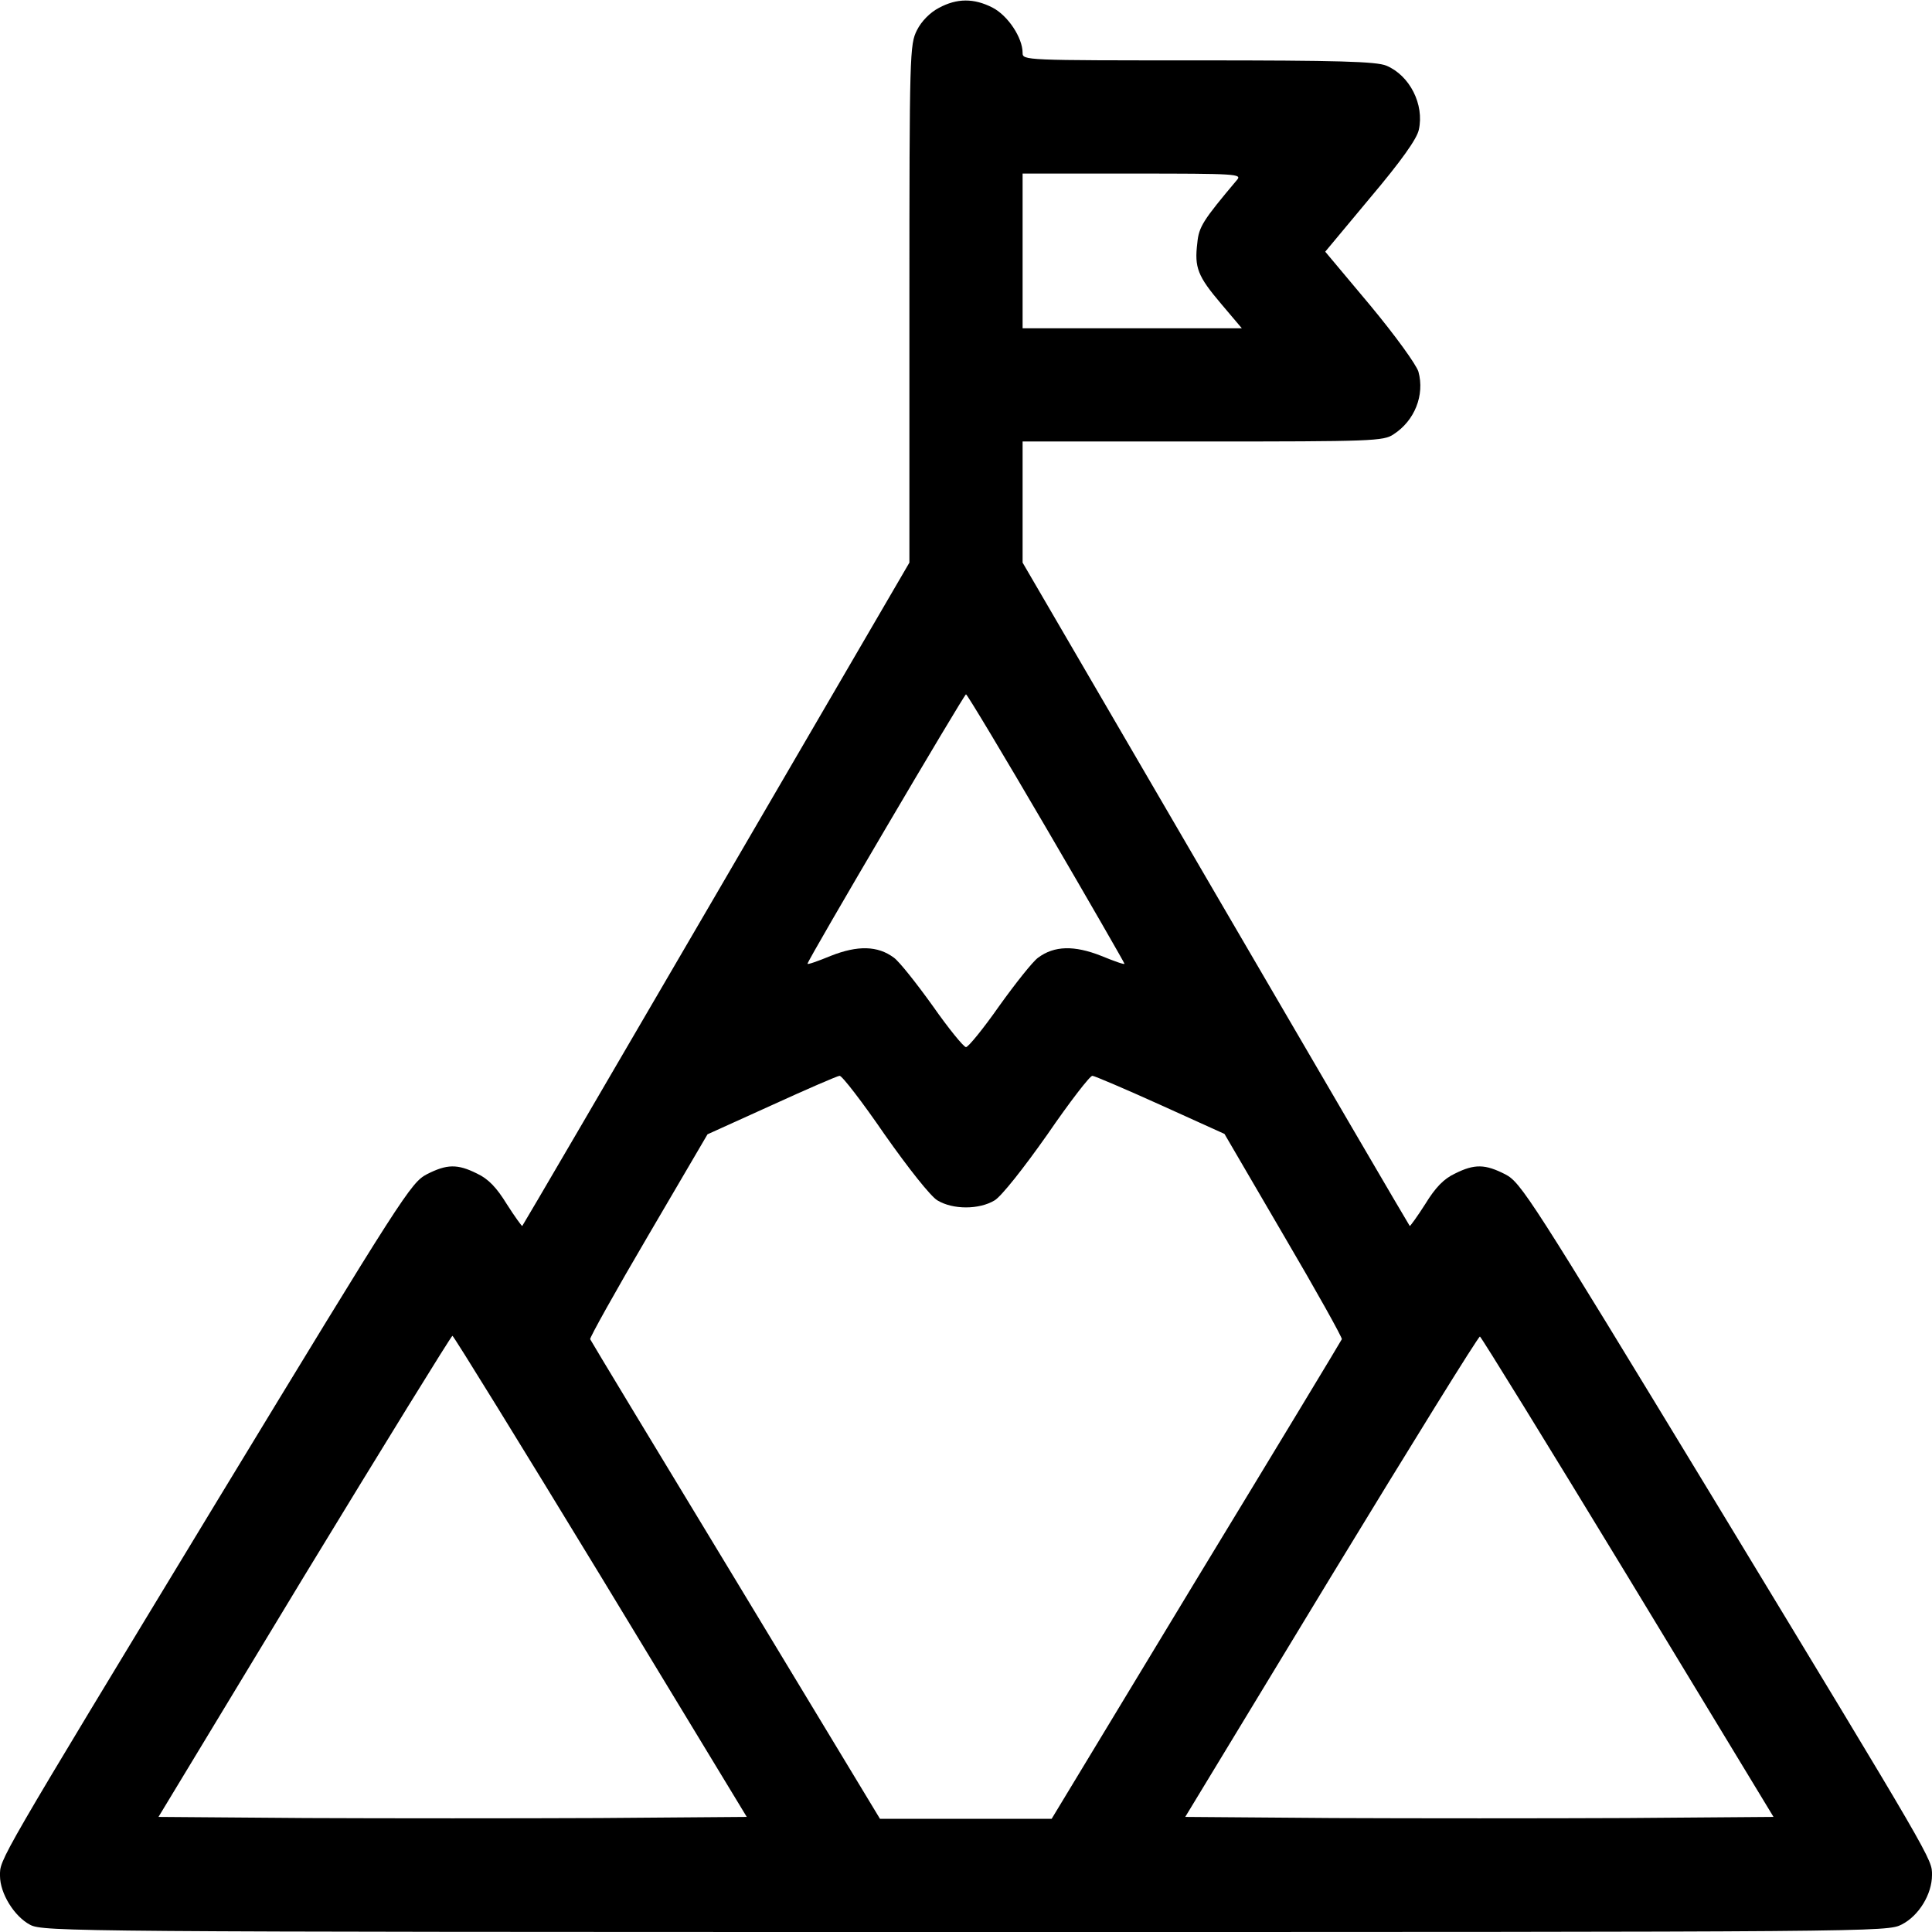 <?xml version="1.0" standalone="no"?>
<!DOCTYPE svg PUBLIC "-//W3C//DTD SVG 20010904//EN"
 "http://www.w3.org/TR/2001/REC-SVG-20010904/DTD/svg10.dtd">
<svg version="1.0" xmlns="http://www.w3.org/2000/svg"
 width="512pt" height="512pt" viewBox="0 0 512 512"
 preserveAspectRatio="xMidYMid meet">

<g transform="translate(0,512) scale(0.1,-0.1)"
fill="#000000" stroke="none">
<path d="M2488 5099 c-23 -12 -46 -35 -58 -59 -19 -38 -20 -58 -20 -725 l0
-686 -511 -877 c-281 -482 -513 -879 -515 -881 -1 -1 -20 25 -41 58 -27 44
-49 67 -79 81 -52 26 -80 25 -133 -2 -42 -22 -65 -58 -554 -863 -590 -973
-577 -951 -577 -996 0 -47 38 -108 80 -130 34 -18 118 -19 2478 -19 2429 0
2443 0 2482 20 45 23 80 80 80 131 0 43 8 29 -577 994 -489 805 -512 841 -554
863 -53 27 -81 28 -133 2 -30 -14 -52 -37 -79 -81 -21 -33 -40 -59 -41 -58 -2
2 -234 399 -515 881 l-511 877 0 160 0 161 478 0 c447 0 479 1 505 19 56 36
83 104 66 166 -6 19 -60 94 -128 176 l-119 142 120 144 c81 96 123 155 128
179 15 67 -24 144 -86 170 -27 11 -126 14 -499 14 -461 0 -465 0 -465 20 0 40
-39 99 -80 120 -49 25 -94 25 -142 -1z m790 -456 c-90 -107 -101 -124 -105
-167 -8 -65 1 -88 63 -161 l55 -65 -290 0 -291 0 0 205 0 205 292 0 c276 0
290 -1 276 -17z m-505 -1718 c114 -195 207 -357 207 -359 0 -3 -28 7 -62 21
-71 28 -124 27 -167 -5 -14 -10 -60 -68 -103 -128 -42 -60 -82 -109 -88 -109
-6 0 -46 49 -88 109 -43 60 -89 118 -103 128 -43 32 -96 33 -167 5 -34 -14
-62 -24 -62 -21 0 9 415 714 420 714 3 0 99 -160 213 -355z m-429 -811 c64
-91 122 -164 140 -175 41 -25 111 -25 152 0 18 11 76 84 140 175 59 86 113
156 119 155 5 0 87 -35 180 -77 l170 -77 157 -269 c87 -148 156 -272 154 -275
-1 -3 -175 -291 -386 -638 l-383 -633 -227 0 -228 0 -382 632 c-211 348 -385
636 -386 639 -2 3 67 127 154 275 l157 268 170 77 c94 43 175 78 180 78 6 1
60 -69 119 -155z m-752 -1171 l387 -638 -390 -3 c-214 -1 -565 -1 -779 0
l-390 3 386 638 c213 350 390 637 393 637 3 0 180 -287 393 -637z m2723 -3
l385 -635 -390 -3 c-214 -1 -565 -1 -779 0 l-390 3 387 638 c213 350 390 636
394 635 4 -2 181 -289 393 -638z"/>
</g>
</svg>
